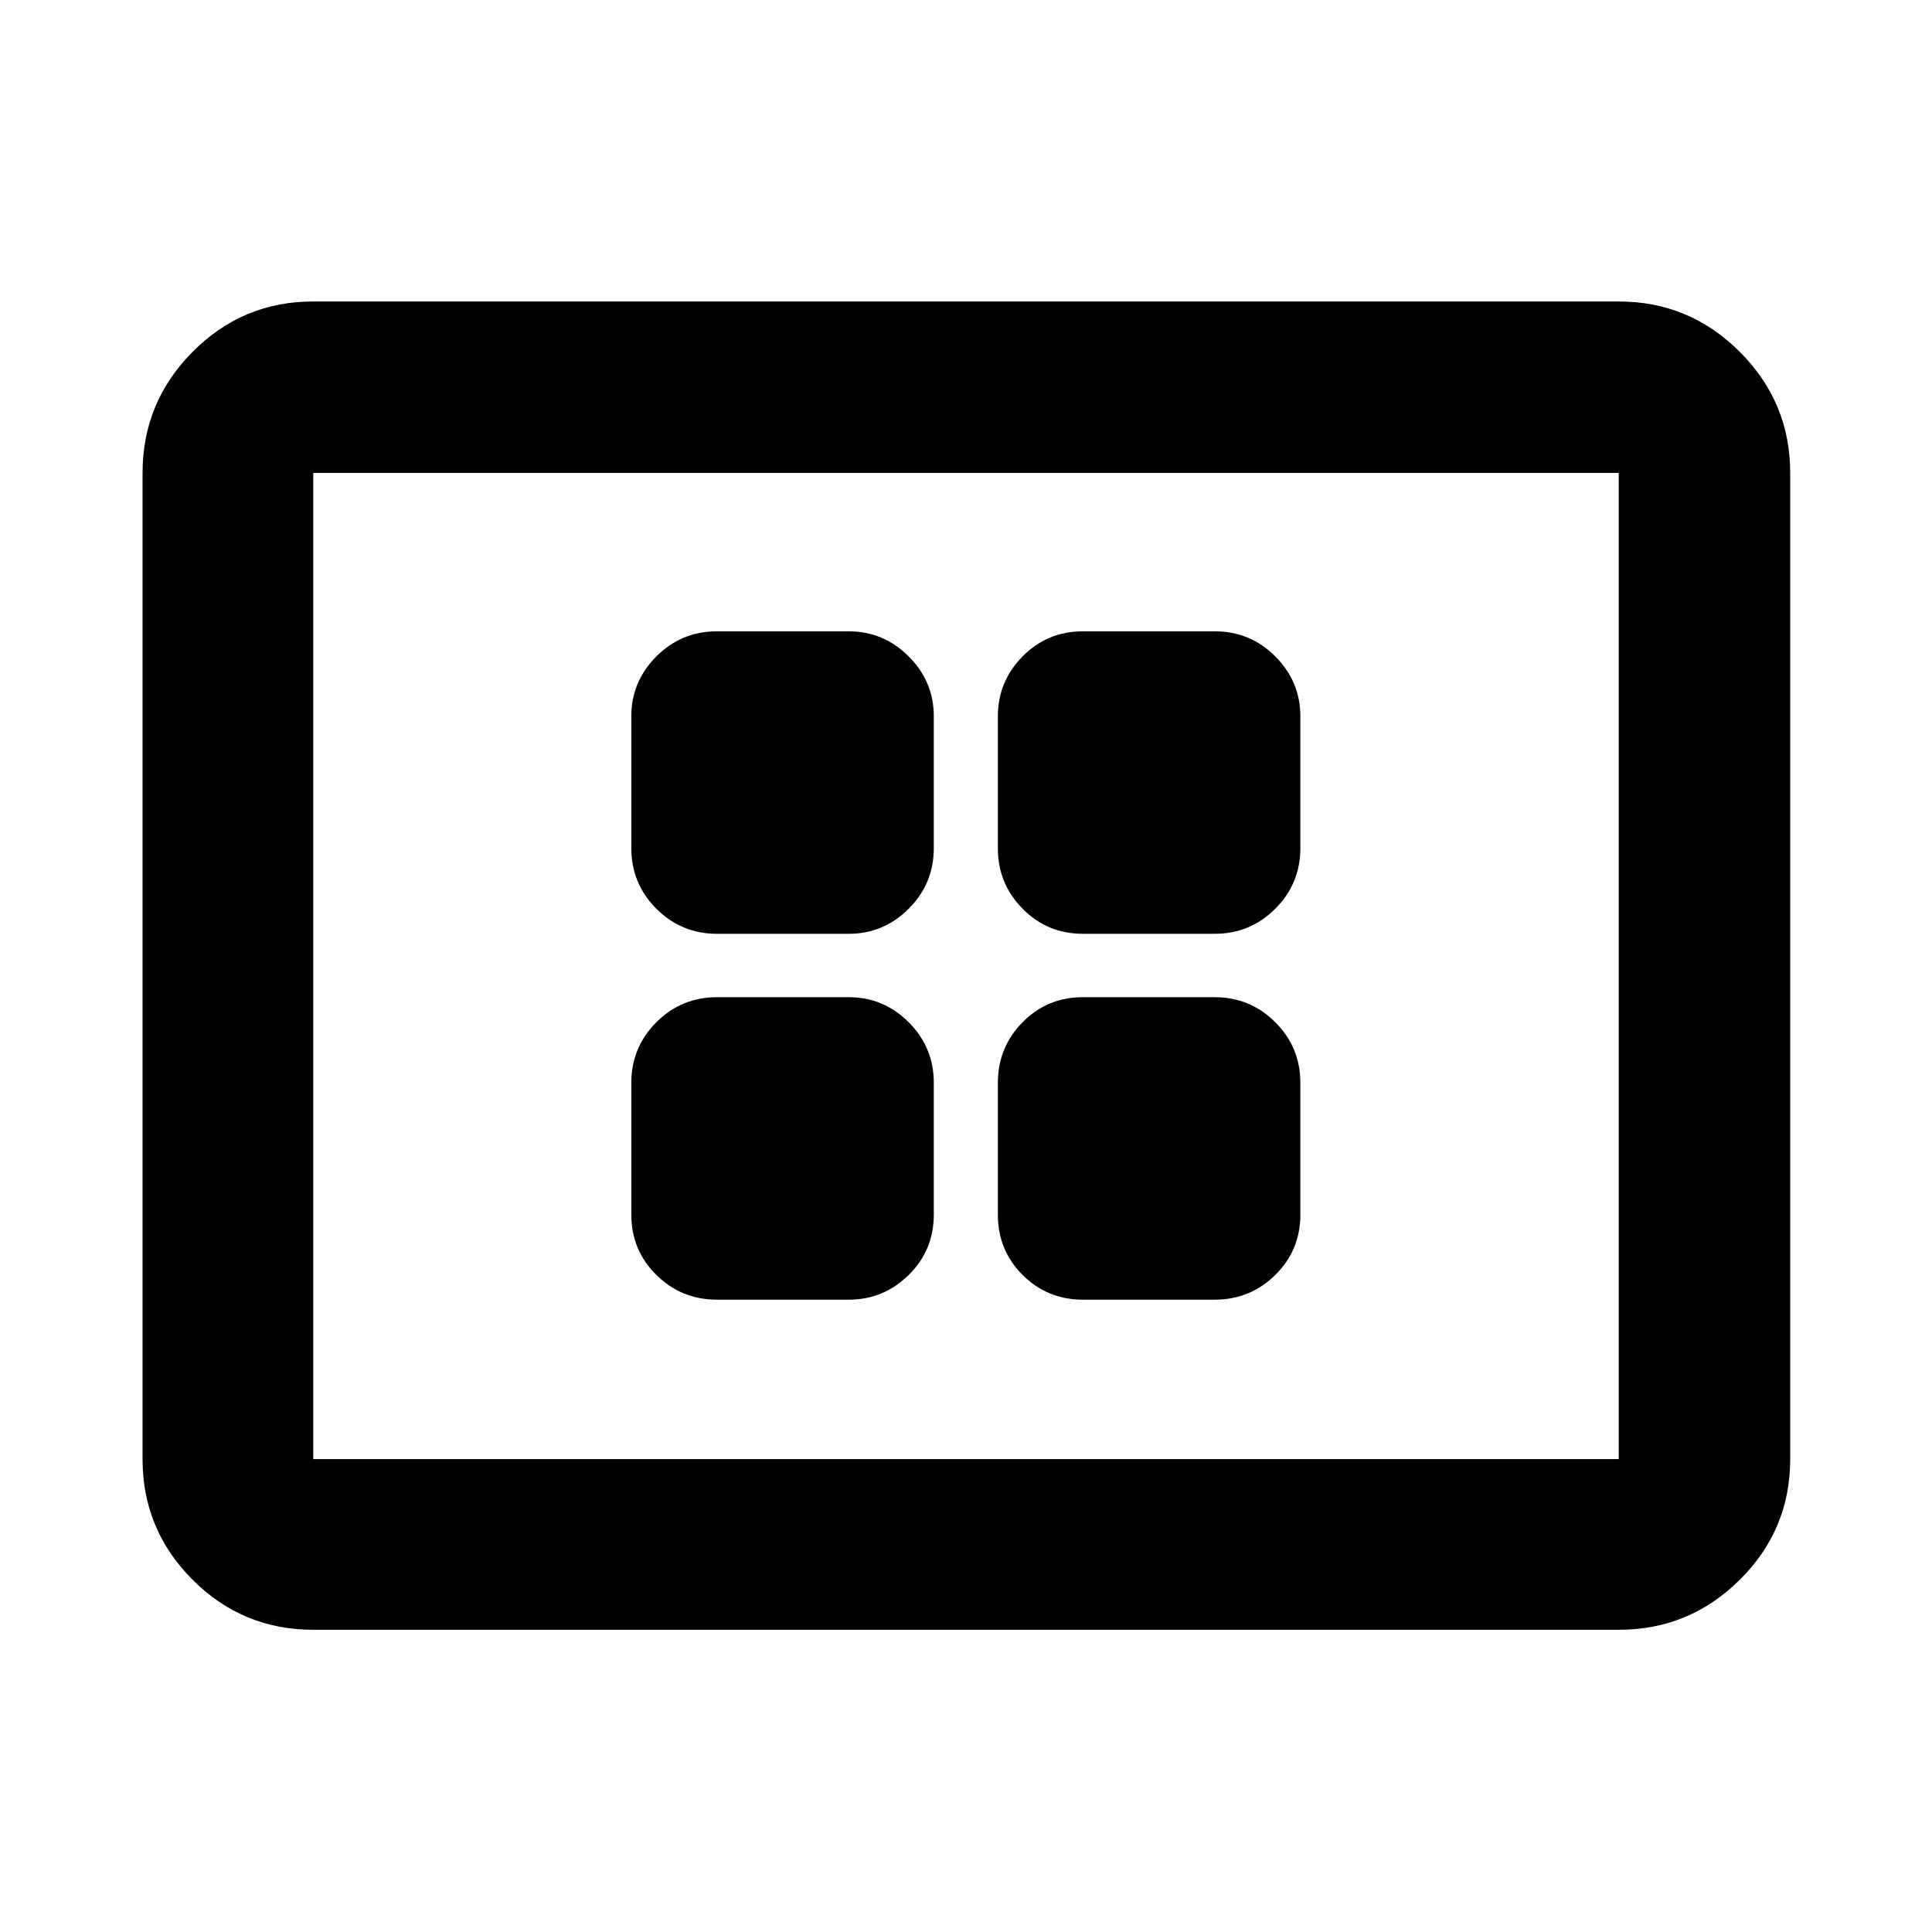 <svg xmlns="http://www.w3.org/2000/svg" height="40" viewBox="0 -960 960 960" width="40"><path d="M356.27-314.2h65.49q17.28 0 29.76-12.28Q464-338.77 464-356.44v-65.49q0-17.66-12.48-30.12-12.48-12.45-29.76-12.45h-65.49q-17.67 0-30.12 12.45-12.45 12.46-12.45 30.12v65.49q0 17.67 12.45 29.96 12.45 12.28 30.12 12.28Zm0-181.8h65.49q17.28 0 29.76-12.45Q464-520.91 464-538.57v-65.49q0-17.29-12.48-29.77-12.48-12.47-29.76-12.47h-65.49q-17.67 0-30.12 12.47-12.45 12.48-12.45 29.77v65.49q0 17.66 12.45 30.12Q338.6-496 356.27-496Zm181.8 181.8h65.49q17.67 0 30.12-12.28 12.46-12.29 12.46-29.96v-65.49q0-17.66-12.46-30.12-12.45-12.45-30.12-12.45h-65.49q-17.66 0-29.95 12.45-12.29 12.46-12.29 30.12v65.49q0 17.67 12.29 29.96 12.29 12.28 29.95 12.28Zm0-181.8h65.49q17.67 0 30.12-12.45 12.46-12.46 12.46-30.12v-65.49q0-17.29-12.46-29.77-12.45-12.47-30.12-12.47h-65.49q-17.66 0-29.95 12.47-12.29 12.48-12.29 29.77v65.49q0 17.66 12.29 30.12Q520.41-496 538.07-496ZM155.65-150.17q-35.11 0-59.96-24.86-24.85-24.85-24.85-59.96v-490.02q0-35.11 24.85-60.15t59.96-25.04h648.7q35.11 0 60.15 25.04t25.04 60.15v490.02q0 35.11-25.04 59.96-25.04 24.86-60.15 24.86h-648.7Zm0-84.82h648.7v-490.02h-648.7v490.02Zm0 0v-490.02 490.02Z"/></svg>
